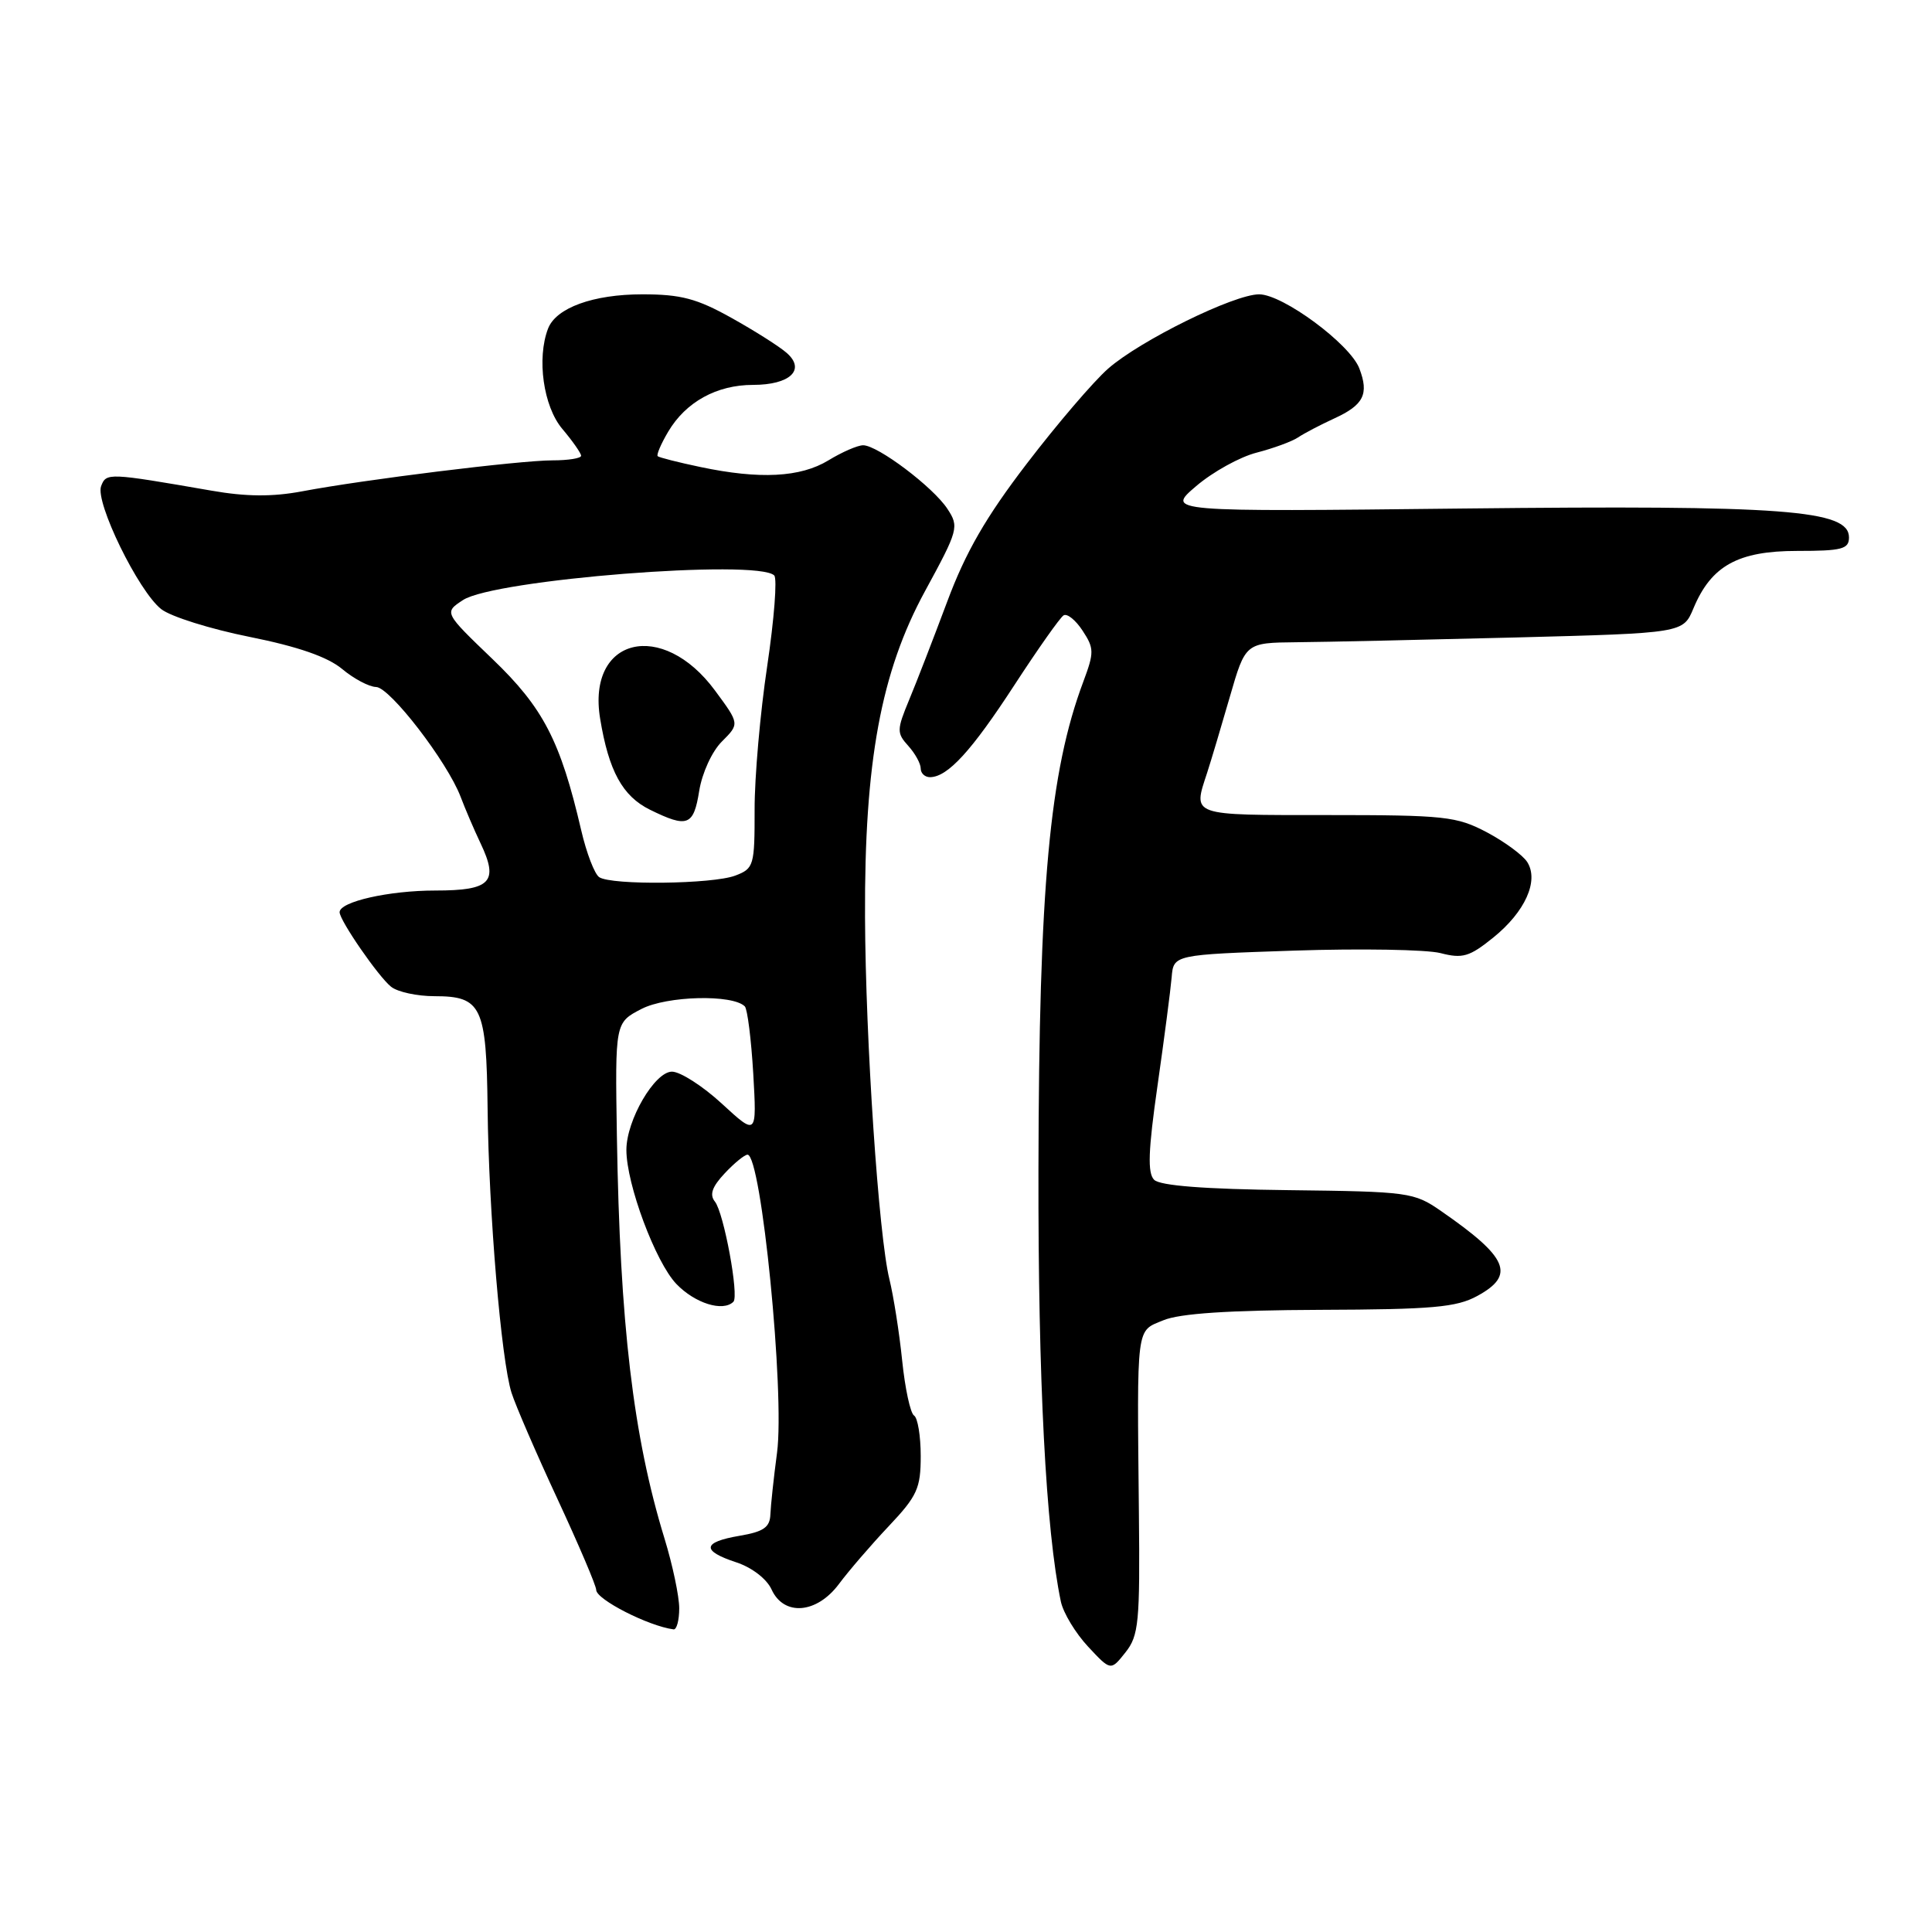 <?xml version="1.0" encoding="UTF-8" standalone="no"?>
<!DOCTYPE svg PUBLIC "-//W3C//DTD SVG 1.1//EN" "http://www.w3.org/Graphics/SVG/1.1/DTD/svg11.dtd" >
<svg xmlns="http://www.w3.org/2000/svg" xmlns:xlink="http://www.w3.org/1999/xlink" version="1.1" viewBox="0 0 256 256">
 <g >
 <path fill="currentColor"
d=" M 150.91 200.50 C 150.66 175.24 150.50 176.45 154.16 174.94 C 156.32 174.04 162.83 173.61 174.91 173.56 C 189.79 173.51 193.00 173.23 195.75 171.72 C 200.84 168.95 199.85 166.63 190.95 160.47 C 187.36 157.98 186.69 157.89 170.67 157.70 C 159.59 157.57 153.71 157.11 152.93 156.33 C 152.04 155.44 152.14 152.48 153.38 143.83 C 154.27 137.60 155.11 131.15 155.25 129.50 C 155.50 126.50 155.50 126.50 171.50 125.96 C 180.30 125.67 189.02 125.82 190.87 126.29 C 193.80 127.05 194.71 126.78 197.87 124.23 C 202.09 120.82 203.94 116.71 202.37 114.23 C 201.80 113.32 199.38 111.54 197.01 110.28 C 193.00 108.17 191.46 108.00 175.84 108.00 C 157.60 108.00 158.06 108.16 159.95 102.40 C 160.47 100.80 161.82 96.28 162.96 92.33 C 165.03 85.17 165.03 85.17 171.77 85.10 C 175.47 85.07 188.52 84.78 200.76 84.47 C 223.02 83.89 223.02 83.89 224.39 80.61 C 226.75 74.96 230.29 73.00 238.13 73.00 C 244.07 73.00 245.00 72.76 245.00 71.21 C 245.00 67.56 236.42 66.92 194.00 67.38 C 154.50 67.82 154.50 67.82 158.50 64.41 C 160.70 62.53 164.30 60.54 166.50 59.98 C 168.70 59.41 171.18 58.51 172.00 57.96 C 172.82 57.41 174.98 56.28 176.79 55.45 C 180.70 53.66 181.42 52.22 180.12 48.82 C 178.89 45.59 169.98 39.00 166.84 39.00 C 163.51 39.00 151.08 45.12 146.84 48.84 C 144.91 50.53 140.06 56.20 136.06 61.43 C 130.63 68.52 127.95 73.17 125.51 79.72 C 123.70 84.55 121.44 90.41 120.46 92.75 C 118.82 96.71 118.81 97.13 120.35 98.83 C 121.26 99.84 122.00 101.18 122.00 101.83 C 122.00 102.47 122.56 102.99 123.25 102.98 C 125.59 102.94 128.73 99.51 134.41 90.78 C 137.53 85.99 140.46 81.83 140.93 81.54 C 141.40 81.25 142.53 82.16 143.45 83.57 C 144.99 85.91 144.99 86.45 143.55 90.31 C 139.06 102.29 137.67 117.43 137.60 155.00 C 137.55 182.91 138.58 202.74 140.57 212.22 C 140.89 213.72 142.51 216.40 144.17 218.18 C 147.18 221.41 147.18 221.41 149.13 218.95 C 150.89 216.73 151.06 214.99 150.91 200.50 Z  M 90.00 213.11 C 90.00 211.51 89.12 207.35 88.05 203.86 C 83.90 190.34 82.14 175.46 81.74 150.50 C 81.50 135.50 81.50 135.50 85.00 133.69 C 88.38 131.95 97.07 131.73 98.69 133.35 C 99.04 133.71 99.54 137.71 99.81 142.25 C 100.28 150.50 100.28 150.50 95.66 146.25 C 93.12 143.91 90.14 142.00 89.04 142.00 C 86.75 142.00 83.00 148.43 83.00 152.37 C 83.00 156.91 86.85 167.23 89.62 170.13 C 92.09 172.70 95.80 173.86 97.18 172.49 C 97.95 171.72 95.91 160.69 94.73 159.22 C 93.99 158.30 94.35 157.26 96.03 155.47 C 97.30 154.11 98.67 153.00 99.05 153.00 C 100.88 153.00 104.01 184.57 102.96 192.50 C 102.52 195.80 102.13 199.47 102.08 200.66 C 102.02 202.38 101.18 202.96 98.00 203.50 C 93.05 204.34 92.91 205.49 97.57 207.02 C 99.63 207.70 101.59 209.21 102.23 210.60 C 103.86 214.19 108.22 213.84 111.17 209.88 C 112.45 208.16 115.41 204.72 117.75 202.24 C 121.54 198.23 122.00 197.21 122.00 192.93 C 122.00 190.28 121.60 187.87 121.12 187.57 C 120.63 187.27 119.92 183.98 119.54 180.26 C 119.16 176.54 118.39 171.70 117.85 169.50 C 116.43 163.78 114.69 137.91 114.62 121.50 C 114.53 100.94 116.73 89.04 122.58 78.31 C 126.99 70.21 127.10 69.80 125.54 67.43 C 123.66 64.55 116.30 59.00 114.37 59.00 C 113.64 59.00 111.57 59.90 109.77 61.00 C 106.06 63.26 100.67 63.54 92.80 61.88 C 89.88 61.27 87.34 60.62 87.15 60.45 C 86.96 60.28 87.58 58.82 88.54 57.20 C 90.87 53.26 94.97 51.00 99.78 51.00 C 104.68 51.00 106.79 49.00 104.25 46.77 C 103.29 45.92 99.99 43.83 96.92 42.12 C 92.34 39.56 90.22 39.00 85.12 39.00 C 78.59 39.00 73.68 40.79 72.62 43.54 C 71.10 47.50 72.00 53.85 74.50 56.82 C 75.88 58.45 77.00 60.06 77.00 60.39 C 77.00 60.73 75.29 61.00 73.21 61.00 C 68.88 61.00 48.22 63.55 40.00 65.11 C 36.09 65.84 32.62 65.82 28.00 65.01 C 14.33 62.64 14.08 62.63 13.40 64.41 C 12.58 66.54 18.34 78.34 21.36 80.71 C 22.61 81.70 27.88 83.35 33.07 84.39 C 39.50 85.68 43.40 87.04 45.33 88.64 C 46.88 89.94 48.91 91.01 49.83 91.03 C 51.66 91.06 59.26 100.93 61.03 105.57 C 61.63 107.16 62.82 109.94 63.67 111.73 C 66.12 116.87 65.04 118.00 57.68 118.00 C 51.53 118.00 45.00 119.48 45.00 120.87 C 45.00 121.96 50.13 129.40 51.82 130.75 C 52.68 131.44 55.27 132.00 57.57 132.00 C 63.82 132.00 64.46 133.34 64.61 146.89 C 64.76 160.60 66.41 180.24 67.78 184.55 C 68.31 186.22 71.05 192.56 73.87 198.63 C 76.69 204.70 79.00 210.12 79.00 210.67 C 79.00 211.93 85.91 215.46 89.25 215.90 C 89.66 215.96 90.00 214.70 90.00 213.11 Z  M 79.40 116.23 C 78.79 115.83 77.71 113.03 77.01 110.00 C 74.25 98.15 71.99 93.79 65.26 87.33 C 58.83 81.16 58.83 81.16 61.35 79.51 C 65.49 76.79 100.37 74.04 102.59 76.25 C 103.00 76.67 102.58 82.06 101.66 88.25 C 100.73 94.44 99.98 103.00 99.99 107.27 C 100.00 114.70 99.89 115.09 97.43 116.02 C 94.45 117.16 81.02 117.32 79.40 116.23 Z  M 92.65 104.79 C 93.03 102.43 94.34 99.56 95.66 98.25 C 98.00 95.91 98.00 95.91 94.75 91.51 C 87.76 82.02 77.75 84.46 79.52 95.22 C 80.66 102.17 82.49 105.50 86.12 107.29 C 91.10 109.74 91.91 109.44 92.65 104.79 Z "/>
</g>
</svg>